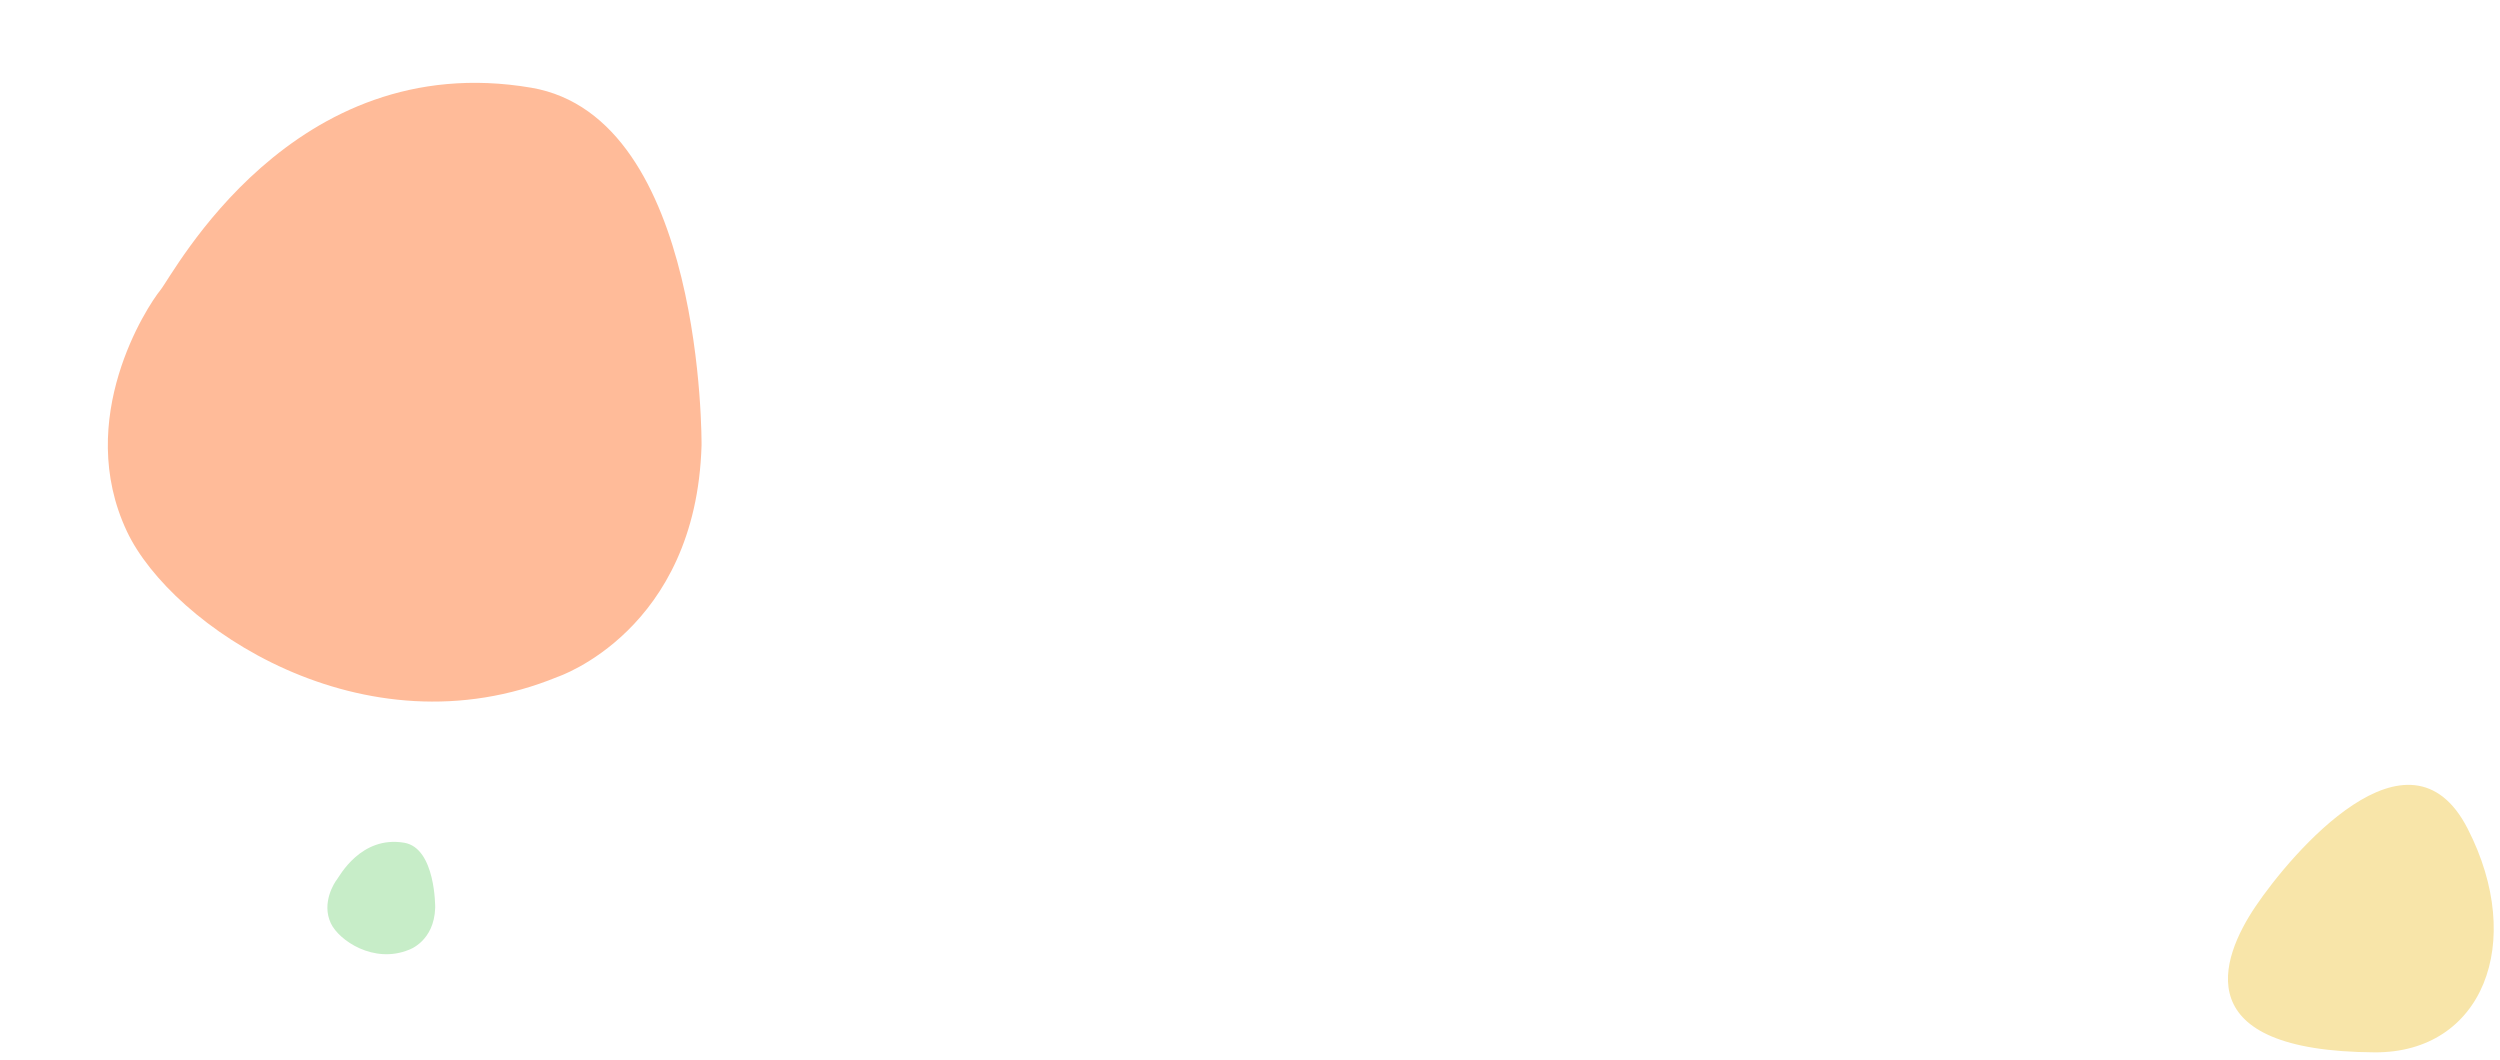 <svg xmlns="http://www.w3.org/2000/svg" width="1267.916" height="537.61" viewBox="0 0 1267.916 537.61">
  <g id="Groupe_23201" data-name="Groupe 23201" transform="translate(945 36.446)">
    <path id="Tracé_58071" data-name="Tracé 58071" d="M40.412,68.149S-41.614,212.874,28.057,268.588c96.056,76.816,204.244,5.344,214.168,1.374s70.016-35.694,74.135-98.847c3.423-52.5-49.422-157.88-155.135-170.235C161.225.88,88.463-12.849,40.412,68.149Z" transform="matrix(-0.875, 0.485, -0.485, -0.875, -520.785, 229.442)" fill="#fb9"/>
    <path id="Tracé_66384" data-name="Tracé 66384" d="M.13,72.424C5.635-22.825,51.47-3.44,77.174,15.935s93.172,82.824,33.734,109.444S-3.015,126.842.13,72.424" transform="matrix(-0.052, -0.999, 0.999, -0.052, 187.04, 501.164)" fill="#f8e5a9"/>
    <path id="Tracé_71765" data-name="Tracé 71765" d="M7.338,12.375s-14.895,26.28-2.244,36.4c17.443,13.949,37.088.97,38.89.249S56.7,42.54,57.447,31.072C58.069,21.539,48.472,2.4,29.276.16,29.276.16,16.064-2.333,7.338,12.375Z" transform="matrix(-0.875, 0.485, -0.485, -0.875, -711.86, 431.174)" fill="#c7edc8"/>
  </g>
</svg>
